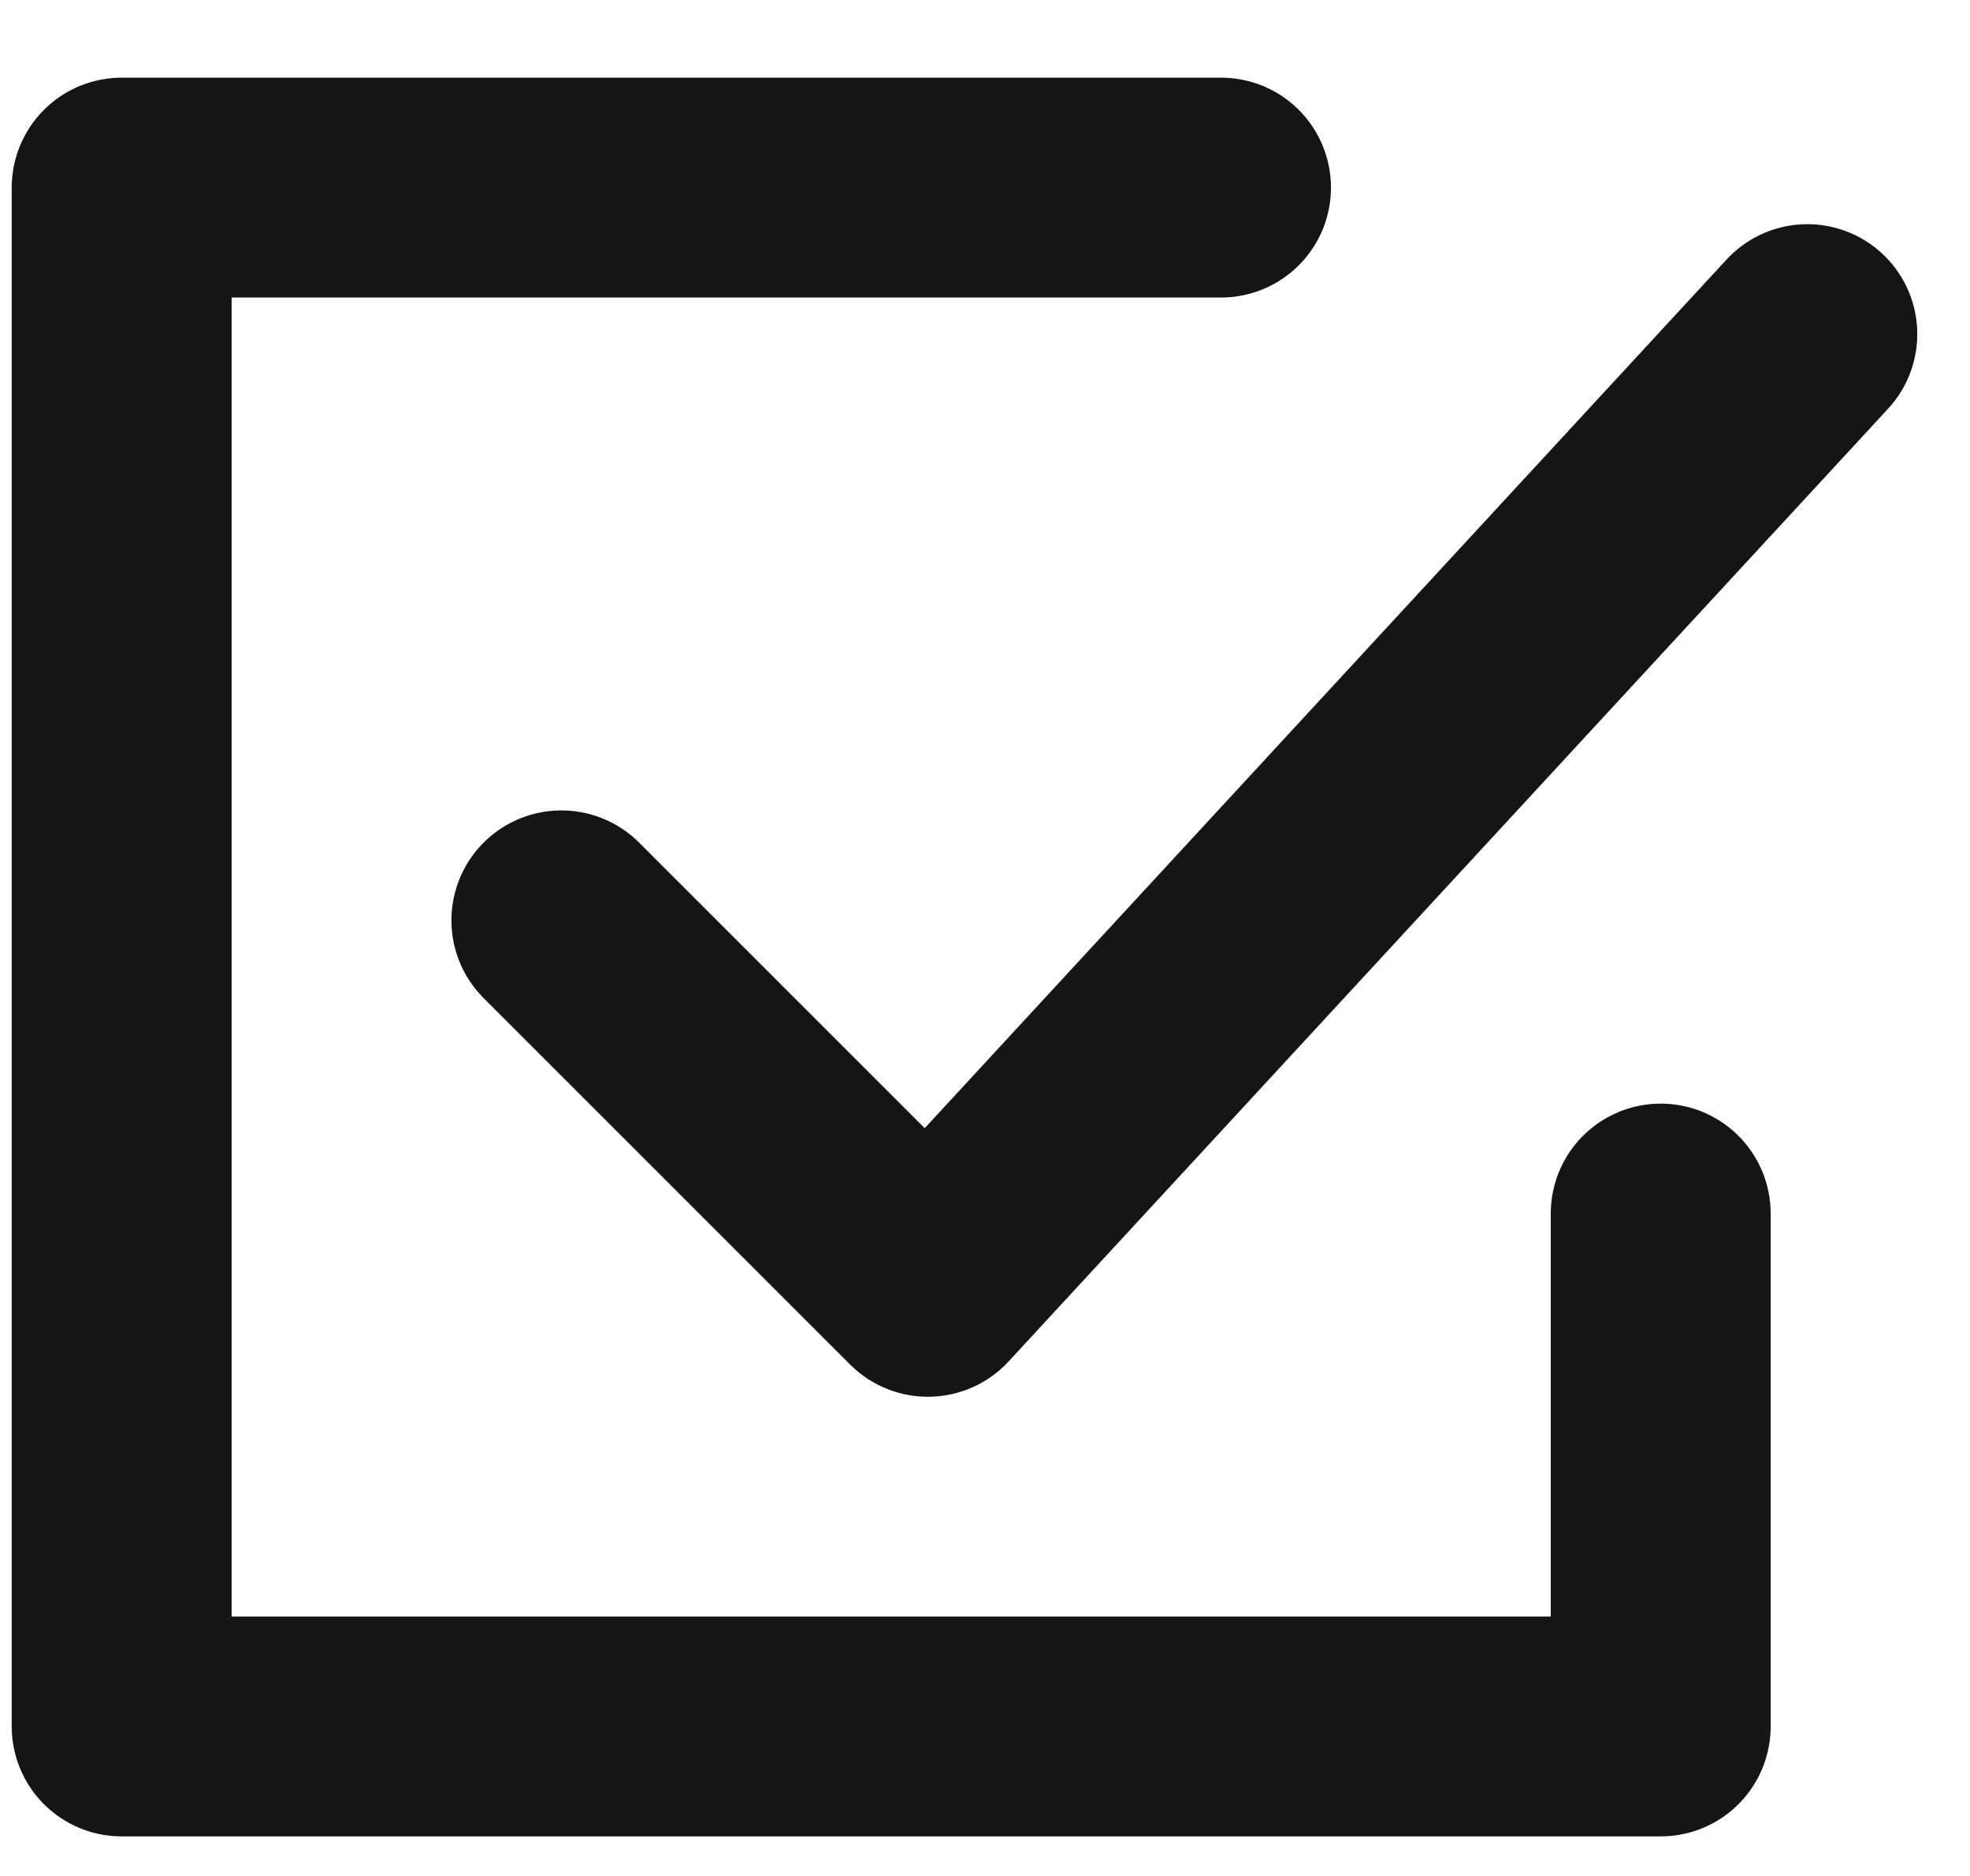 <svg width="21" height="20" viewBox="0 0 21 20" fill="none" xmlns="http://www.w3.org/2000/svg">
<path d="M13.016 2H1.297V18.406H17.703V12.938" stroke="#151515" stroke-width="2.344" stroke-linecap="round" stroke-linejoin="round"/>
<path d="M5.984 9.812L9.891 13.719L19.266 3.562" stroke="#151515" stroke-width="2.344" stroke-linecap="round" stroke-linejoin="round"/>
</svg>
